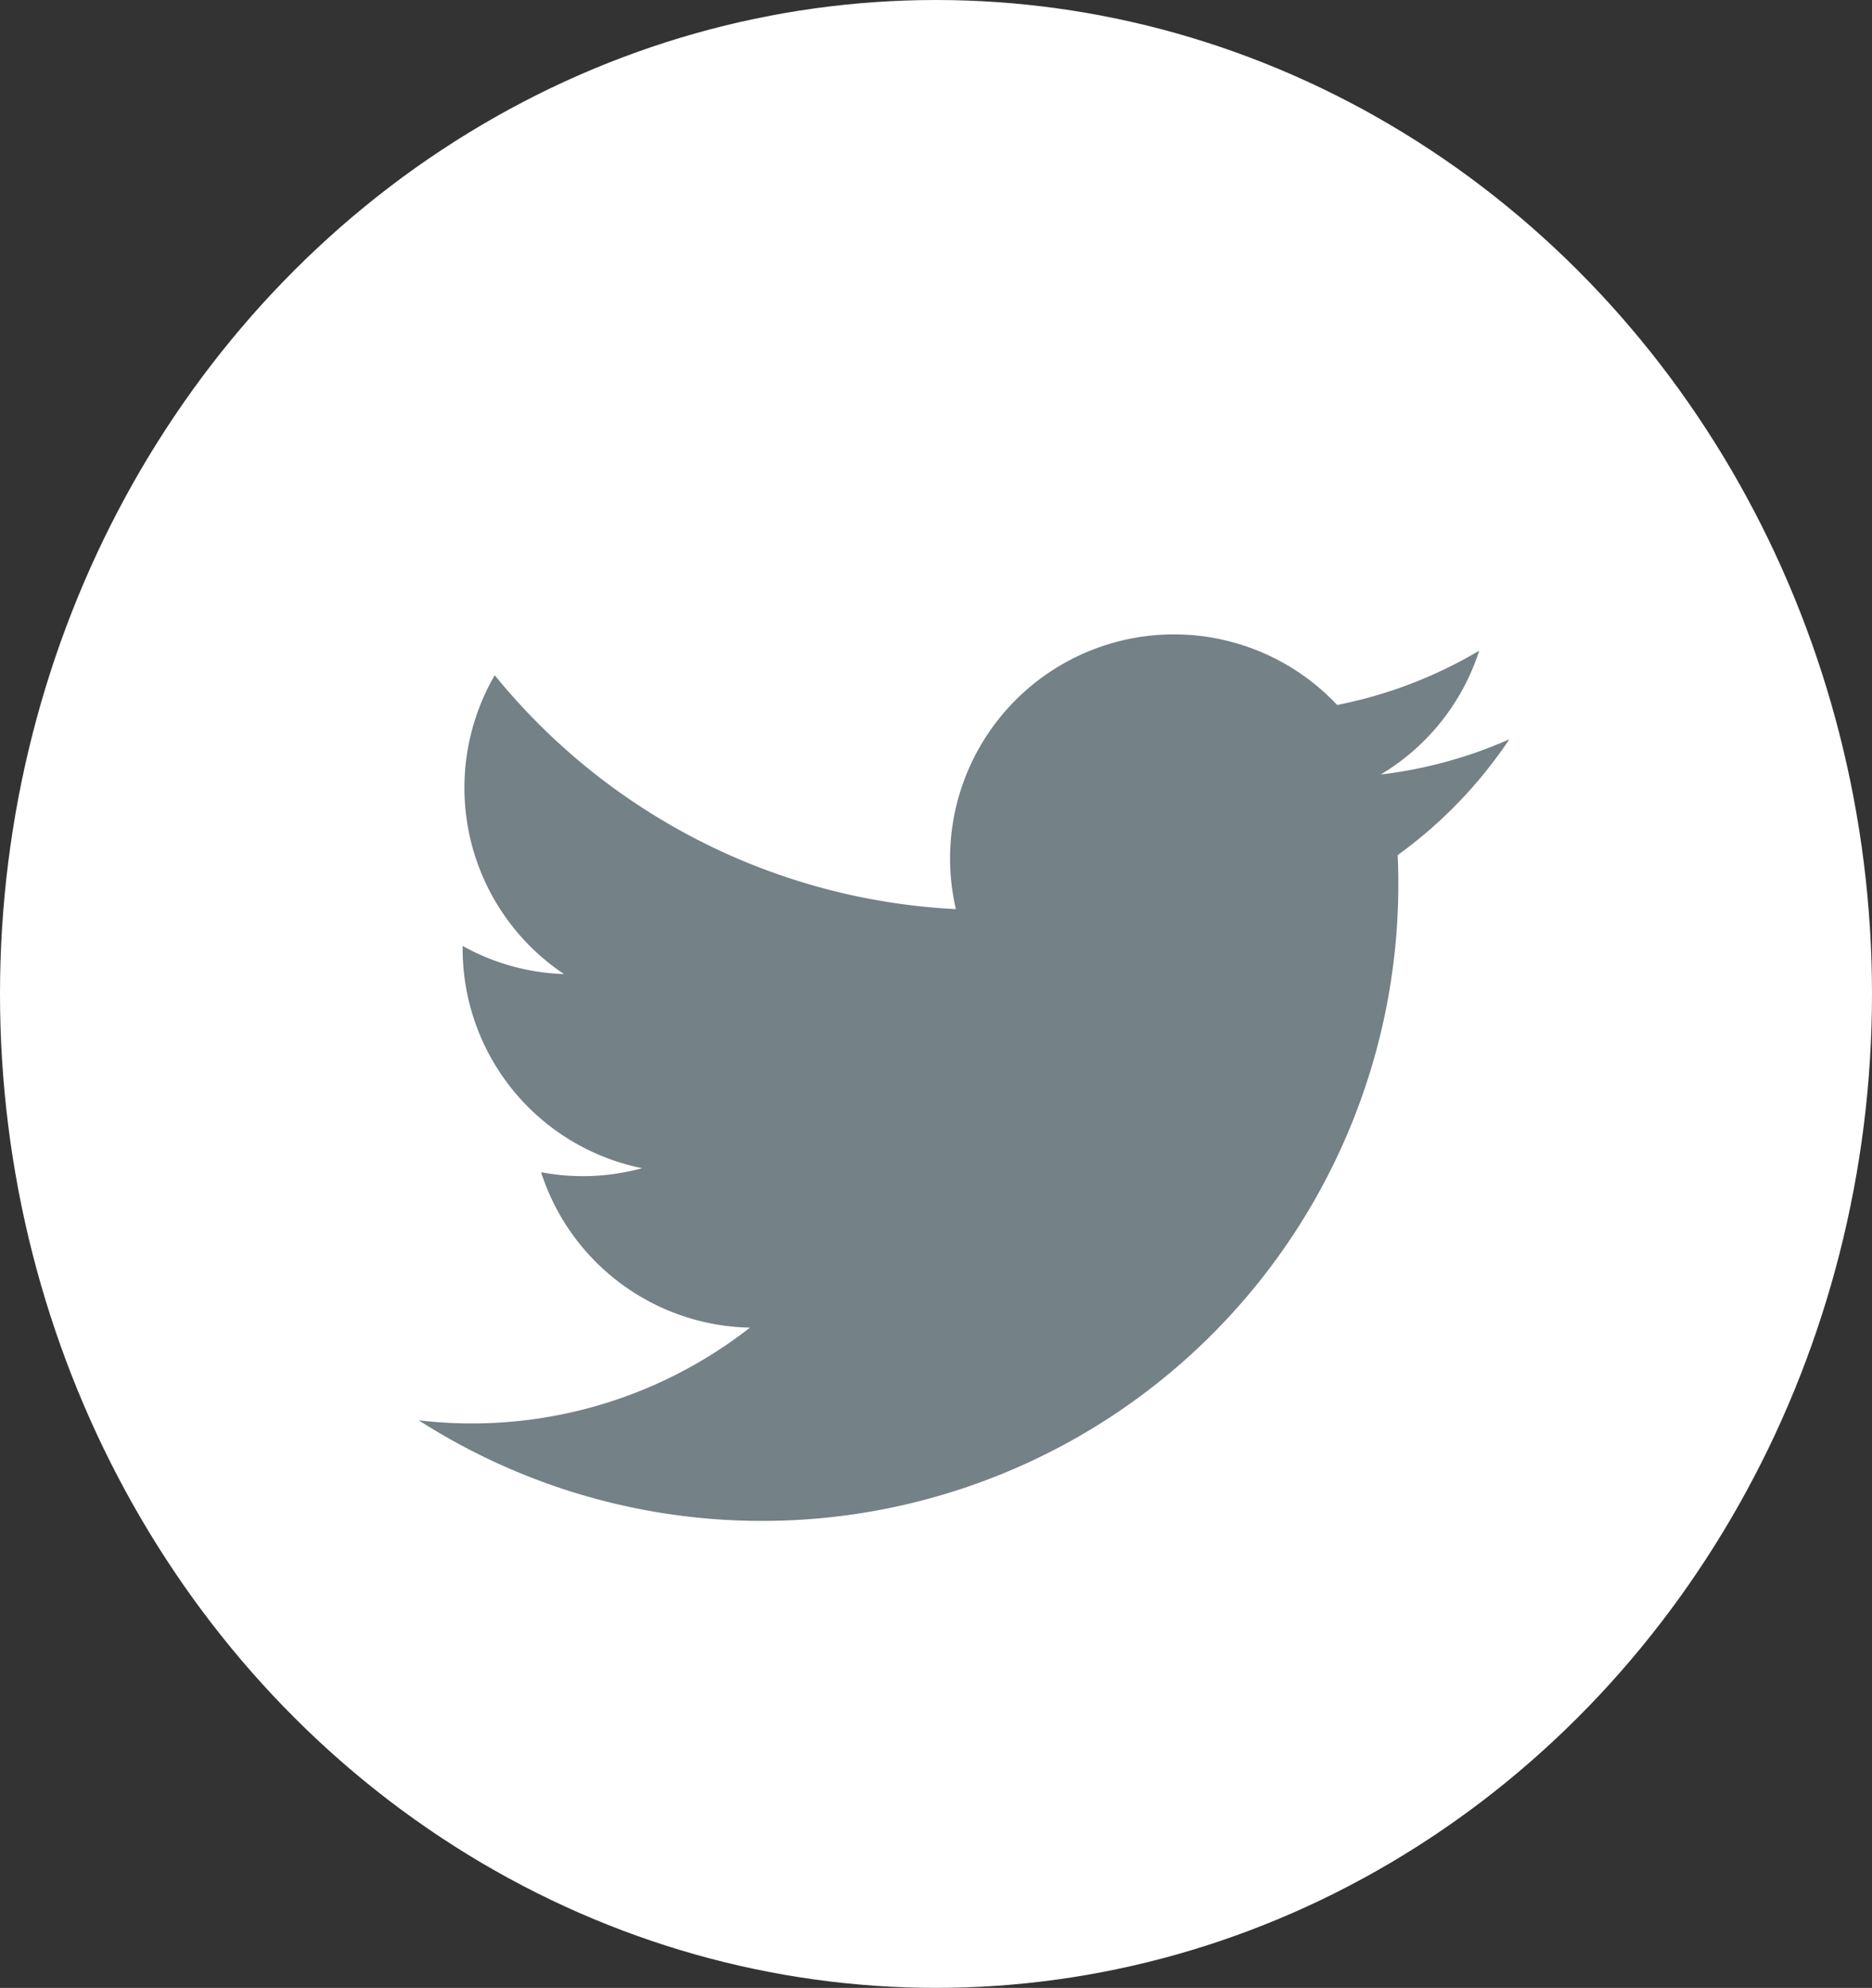 <svg id="twitter" xmlns="http://www.w3.org/2000/svg" width="46.606" height="49.475" viewBox="0 0 46.606 49.475">
  <rect x="0" y="0" width="46.606" height="49.475" fill="#333333" stroke="none"/>
  <ellipse id="Elipse_10" data-name="Elipse 10" cx="23.303" cy="24.737" rx="23.303" ry="24.737" transform="translate(0 0)" fill="#fff"/>
  <g id="Grupo_10432" data-name="Grupo 10432" transform="translate(10.427 15.787)">
    <path id="Trazado_69" data-name="Trazado 69" d="M52.253,36.64a11.113,11.113,0,0,1-3.2.876,5.585,5.585,0,0,0,2.45-3.081,11.151,11.151,0,0,1-3.537,1.351,5.575,5.575,0,0,0-9.492,5.081,15.812,15.812,0,0,1-11.481-5.821,5.576,5.576,0,0,0,1.724,7.437,5.531,5.531,0,0,1-2.523-.7c0,.024,0,.047,0,.071a5.573,5.573,0,0,0,4.468,5.461,5.592,5.592,0,0,1-2.515.1,5.576,5.576,0,0,0,5.2,3.868A11.244,11.244,0,0,1,25.1,53.589,15.841,15.841,0,0,0,49.489,40.243c0-.241-.005-.482-.016-.72a11.3,11.3,0,0,0,2.78-2.883Z" transform="translate(-25.103 -34.028)" fill="#748187"/>
  </g>
</svg>
